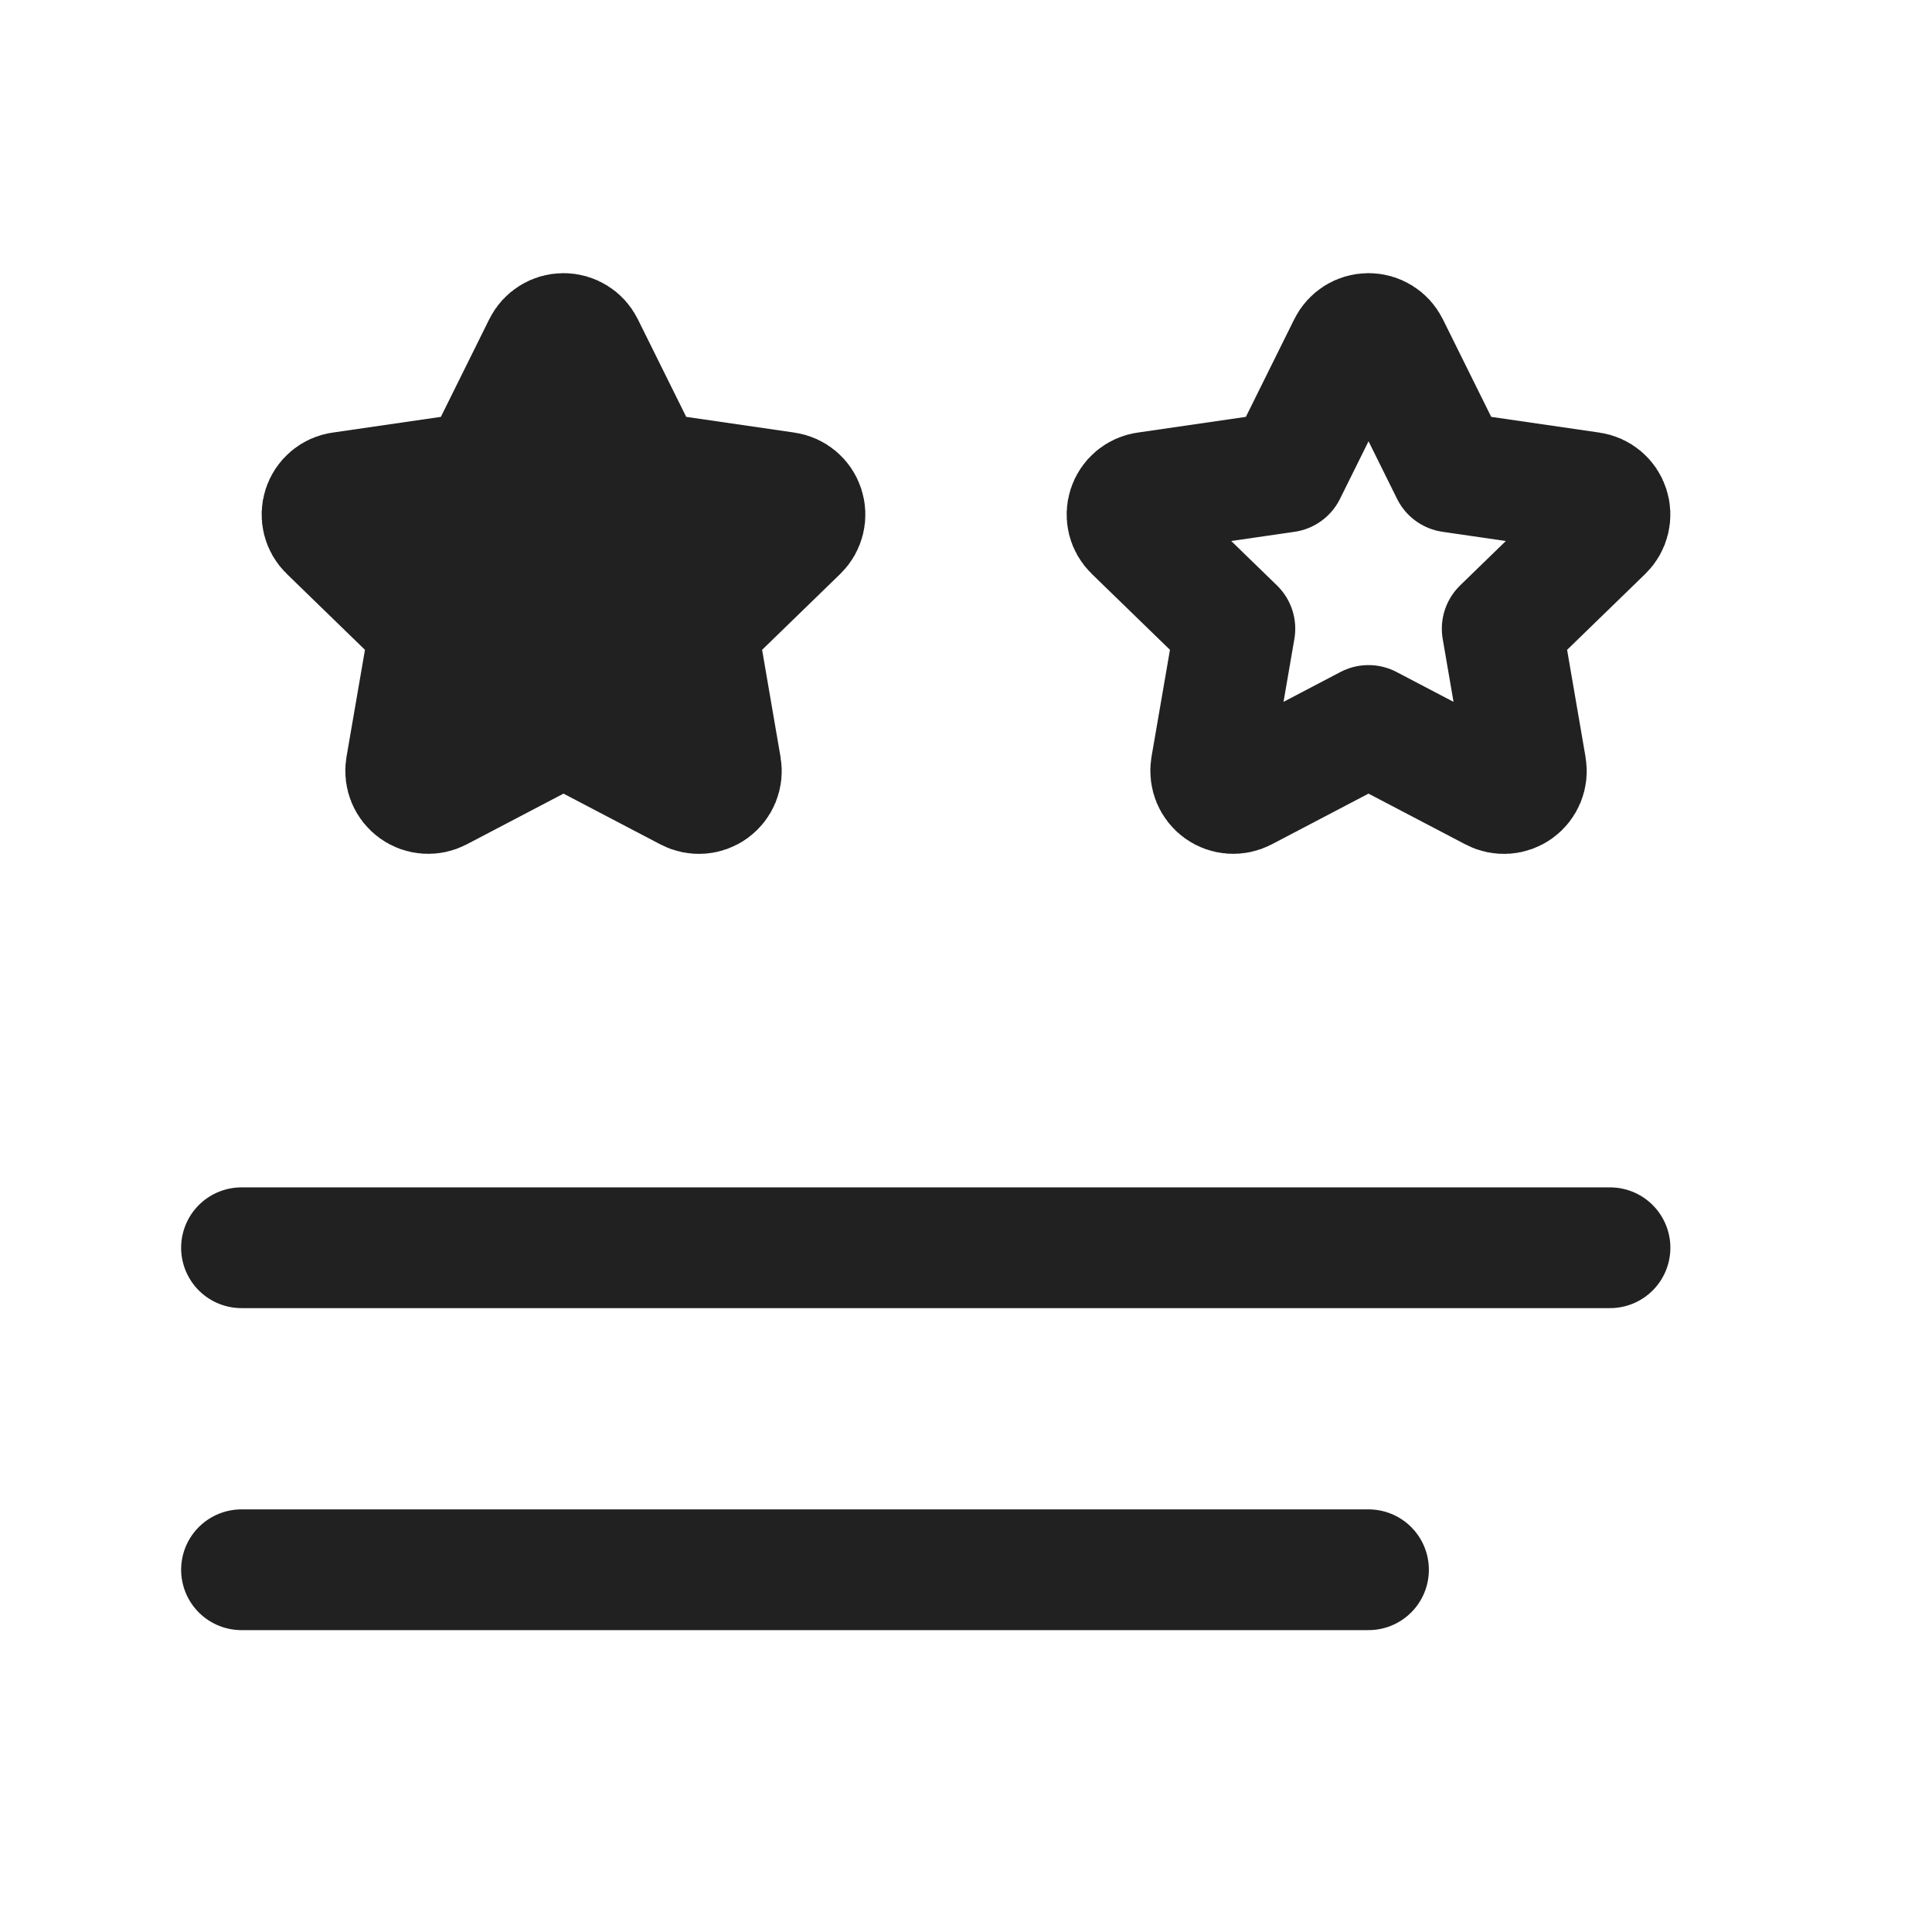 <svg width="24" height="24" viewBox="0 0 24 24" fill="none" xmlns="http://www.w3.org/2000/svg">
<path d="M3 15.5H20" stroke="#212121" stroke-width="1.5" stroke-linecap="round" stroke-linejoin="round"/>
<path d="M3 19.5H17" stroke="#212121" stroke-width="1.5" stroke-linecap="round" stroke-linejoin="round"/>
<path fill-rule="evenodd" clip-rule="evenodd" d="M17 9.012L15.449 9.825C15.355 9.874 15.242 9.866 15.156 9.804C15.07 9.742 15.027 9.637 15.043 9.532L15.34 7.81L14.085 6.591C14.008 6.517 13.981 6.406 14.014 6.305C14.047 6.204 14.134 6.13 14.24 6.116L15.974 5.864L16.75 4.298C16.797 4.203 16.894 4.143 17 4.143C17.107 4.143 17.204 4.203 17.251 4.298L18.027 5.864L19.761 6.116C19.866 6.131 19.953 6.204 19.986 6.305C20.019 6.406 19.992 6.517 19.916 6.591L18.661 7.81L18.957 9.531C18.975 9.636 18.932 9.742 18.846 9.804C18.76 9.867 18.646 9.875 18.552 9.825L17 9.012Z" stroke="#212121" stroke-width="1.5" stroke-linecap="round" stroke-linejoin="round"/>
<path fill-rule="evenodd" clip-rule="evenodd" d="M7 9.012L5.449 9.825C5.355 9.874 5.242 9.866 5.156 9.804C5.07 9.742 5.026 9.637 5.043 9.532L5.34 7.81L4.085 6.591C4.008 6.517 3.981 6.406 4.014 6.305C4.047 6.204 4.134 6.13 4.24 6.116L5.974 5.864L6.75 4.298C6.797 4.203 6.894 4.143 7 4.143C7.107 4.143 7.204 4.203 7.251 4.298L8.027 5.864L9.761 6.116C9.866 6.131 9.953 6.204 9.986 6.305C10.019 6.406 9.992 6.517 9.916 6.591L8.661 7.81L8.957 9.531C8.975 9.636 8.932 9.742 8.846 9.804C8.76 9.867 8.646 9.875 8.552 9.825L7 9.012Z" fill="#212121" stroke="#212121" stroke-width="1.5" stroke-linecap="round" stroke-linejoin="round"/>
</svg>
